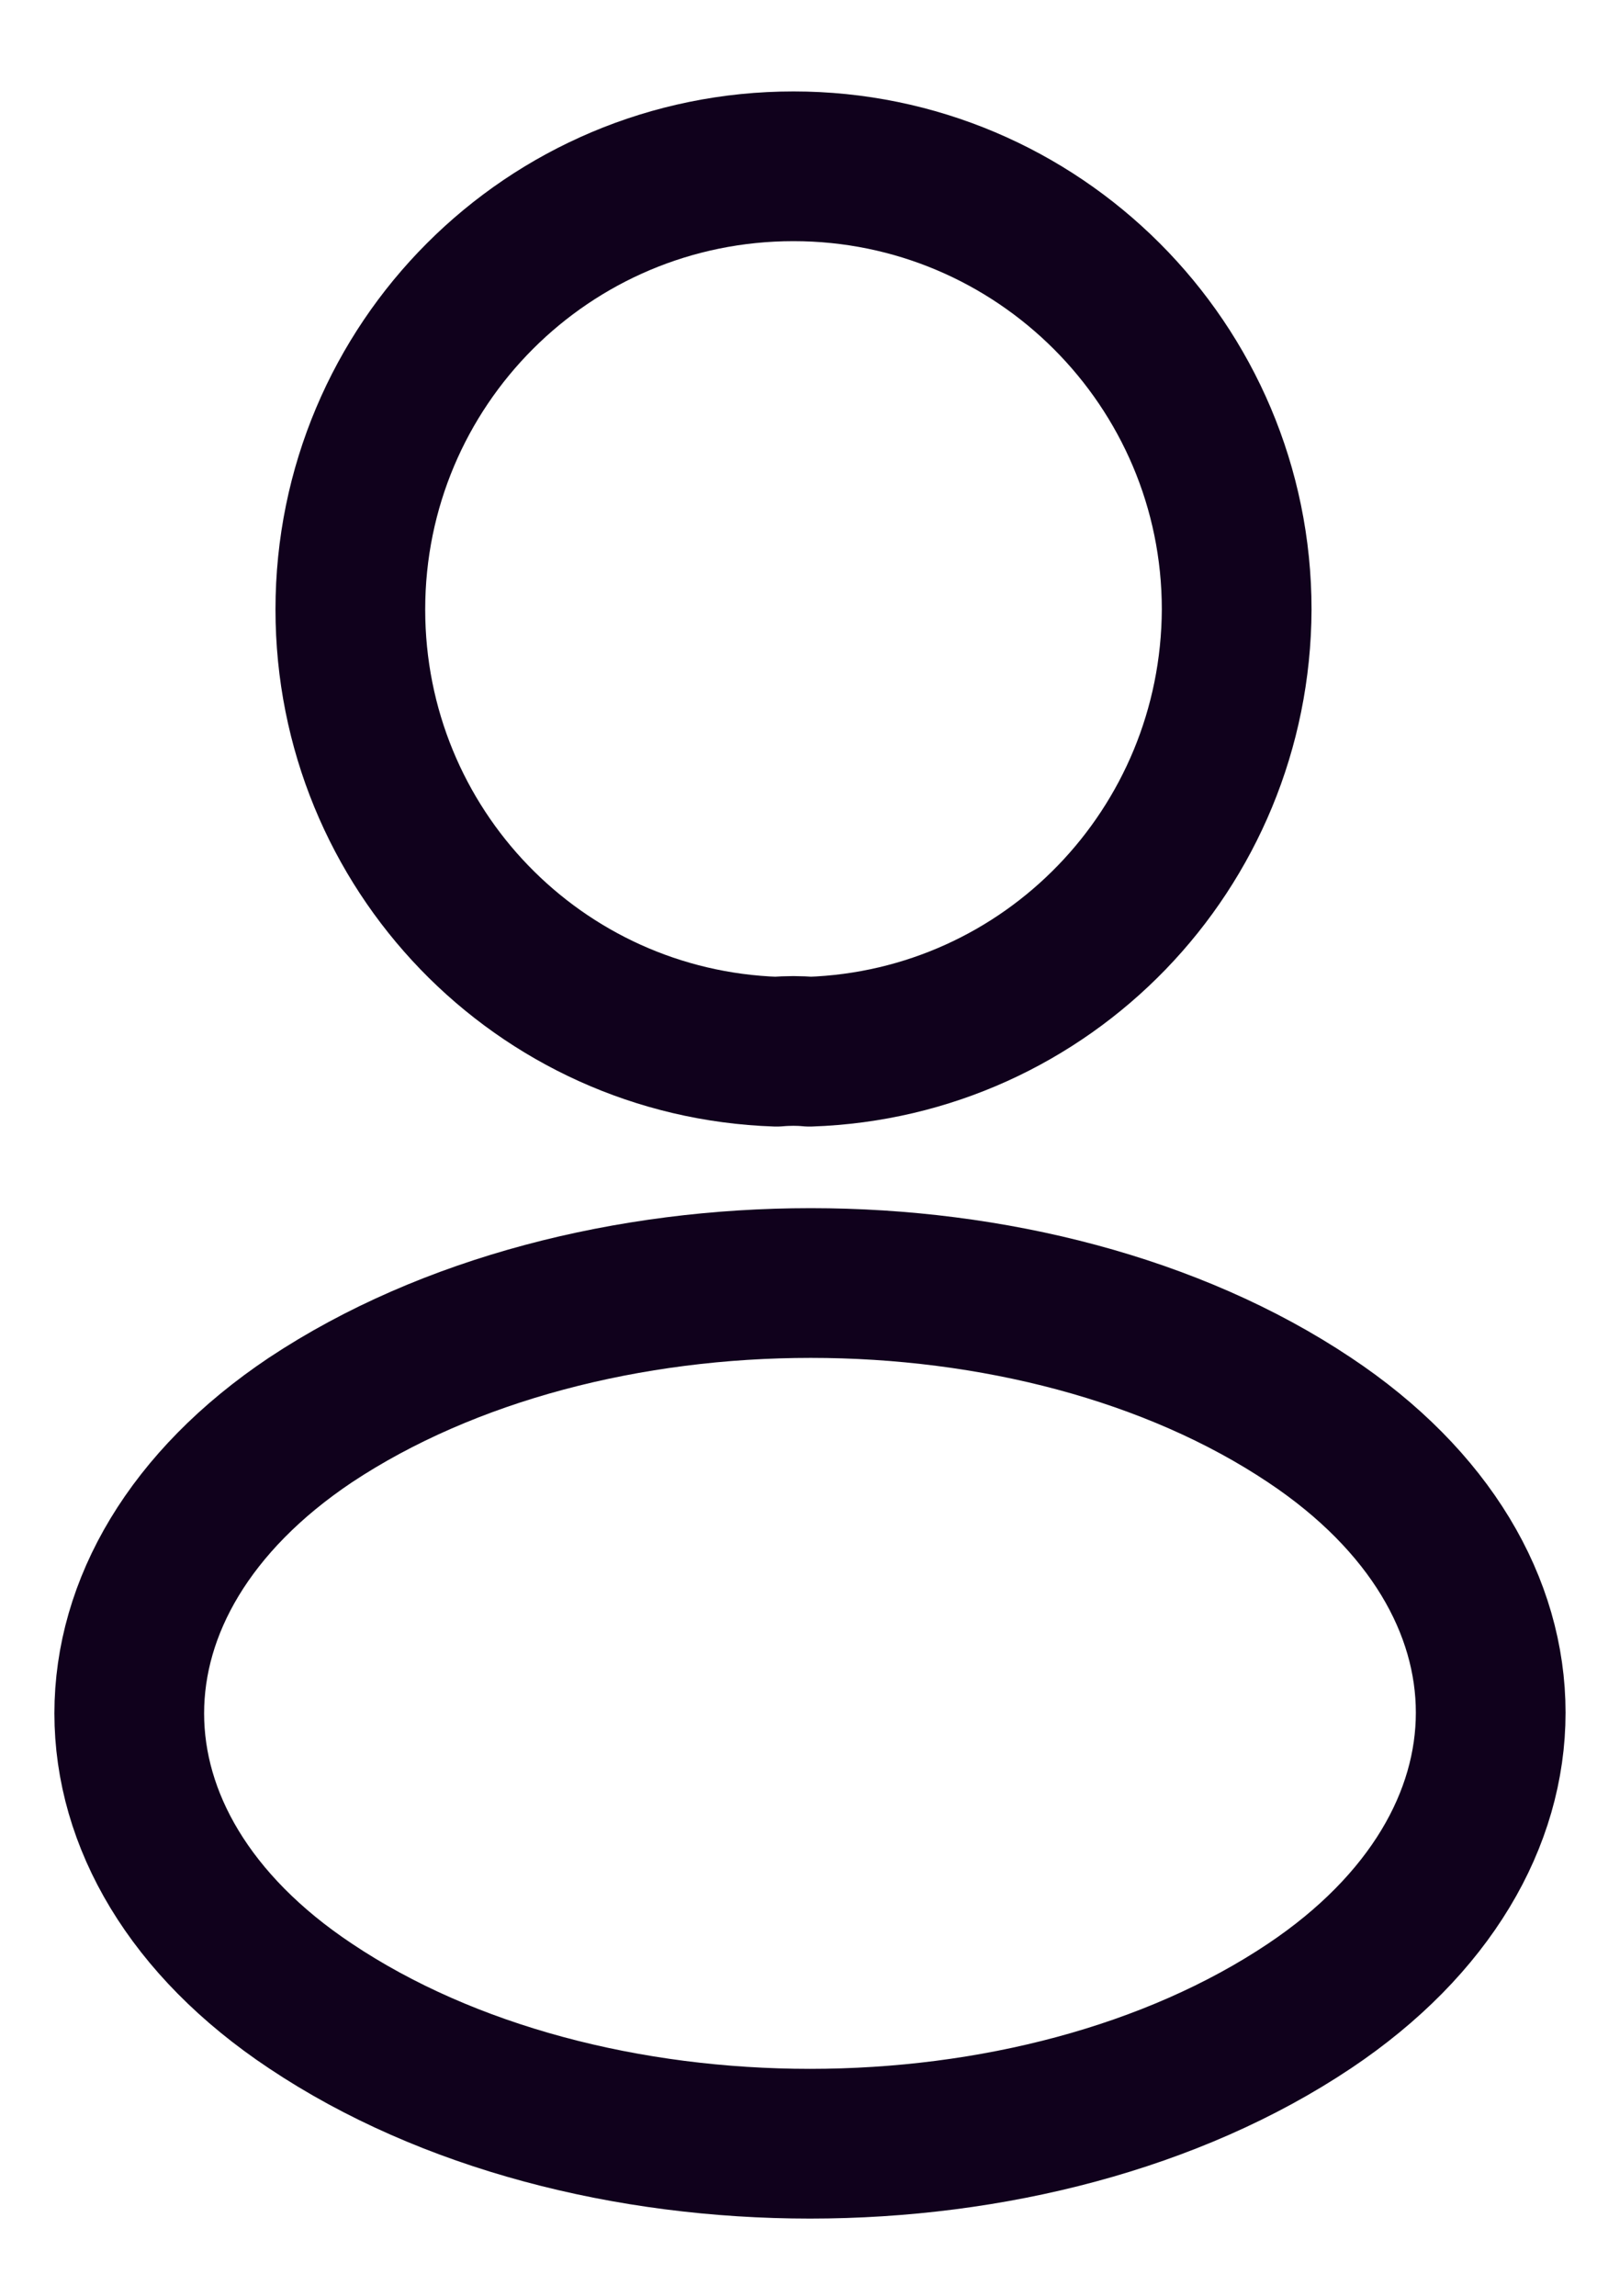 <svg width="16" height="23" viewBox="0 0 16 23" fill="none" xmlns="http://www.w3.org/2000/svg">
<path d="M8.11 10.536C8.01 10.526 7.89 10.526 7.78 10.536C5.4 10.456 3.51 8.506 3.51 6.106C3.51 3.656 5.49 1.666 7.95 1.666C10.4 1.666 12.39 3.656 12.39 6.106C12.38 8.506 10.49 10.456 8.11 10.536Z" stroke="#10011C" stroke-width="1.5" stroke-linecap="round" stroke-linejoin="round"/>
<path d="M3.11 14.226C0.69 15.846 0.69 18.486 3.11 20.096C5.86 21.936 10.37 21.936 13.12 20.096C15.54 18.476 15.54 15.836 13.12 14.226C10.38 12.396 5.87 12.396 3.11 14.226Z" stroke="#10011C" stroke-width="1.5" stroke-linecap="round" stroke-linejoin="round"/>
</svg>
